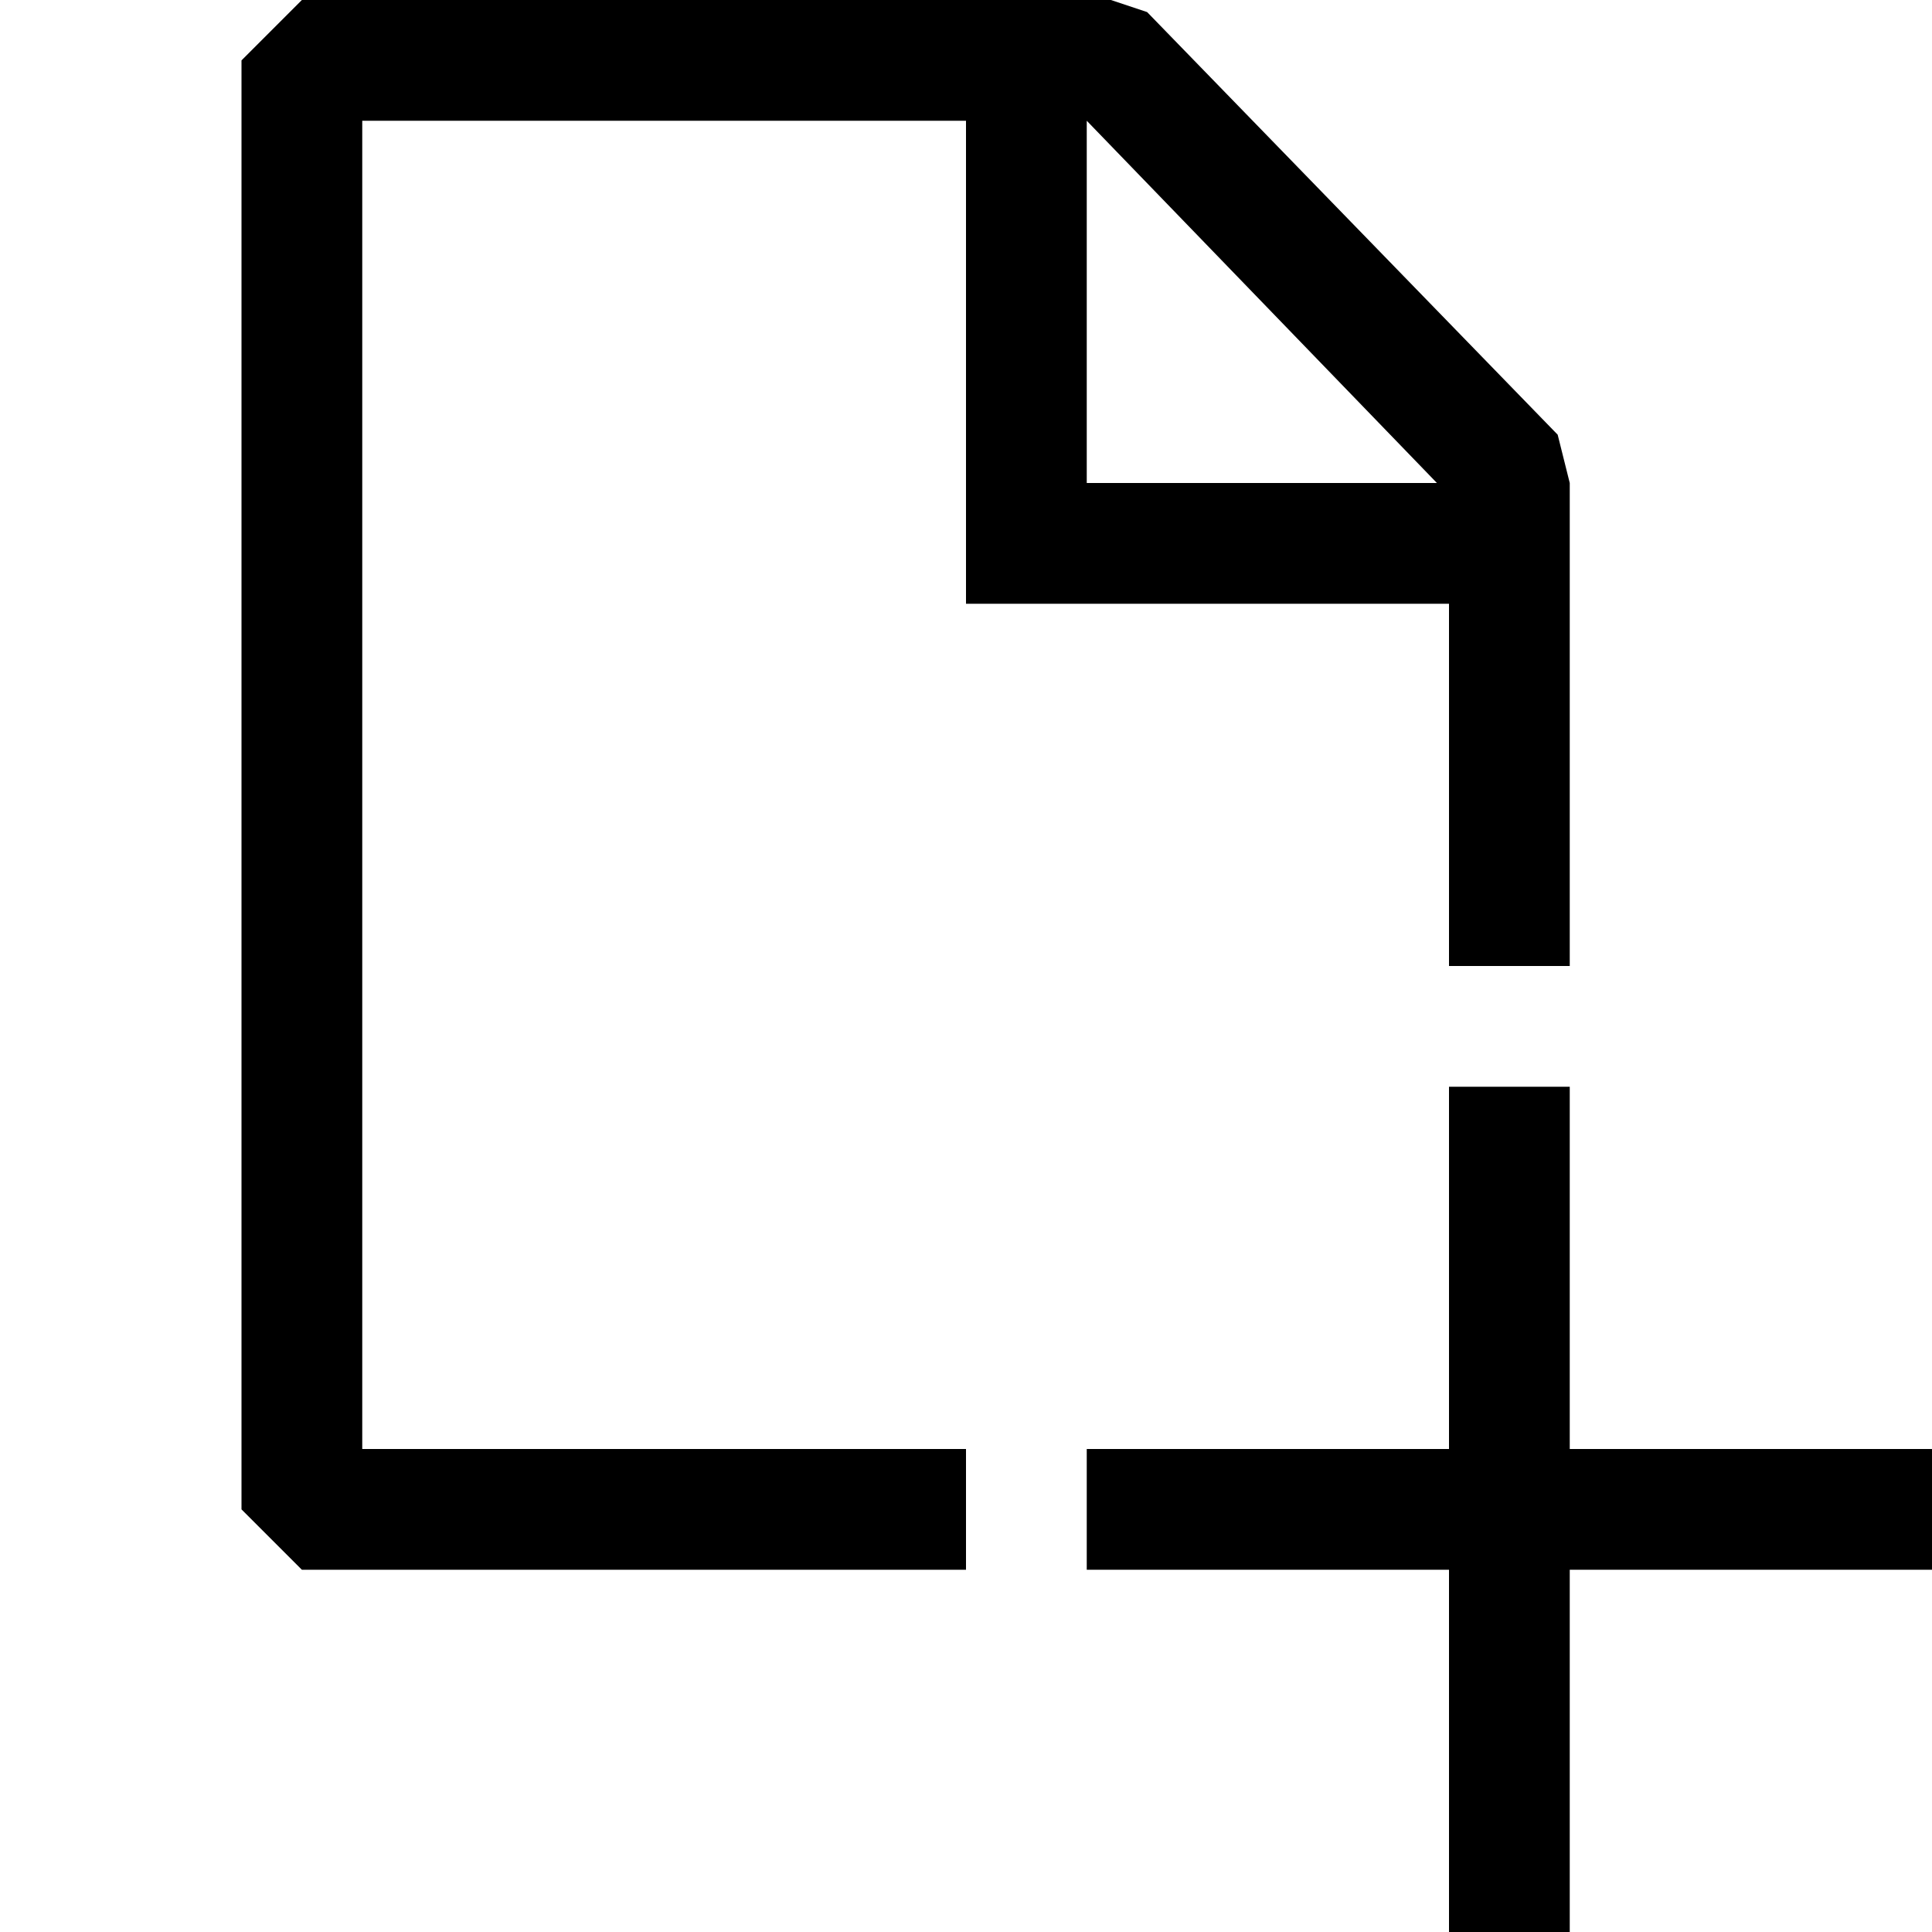<svg width="16" height="16" viewBox="0 0 16 16" xmlns="http://www.w3.org/2000/svg" fill="currentColor"><path d="M12 16h1v-3h3v-1h-3V9h-1v3H9v1h3v3z"/><path fill-rule="evenodd" clip-rule="evenodd" d="M12.9 3.6L9.5.1 9.2 0H2.5L2 .5v12l.5.5H8v-1H3V1h5v4h4v3h1V4l-.1-.4zM9 4V1l2.9 3H9z"/></svg>